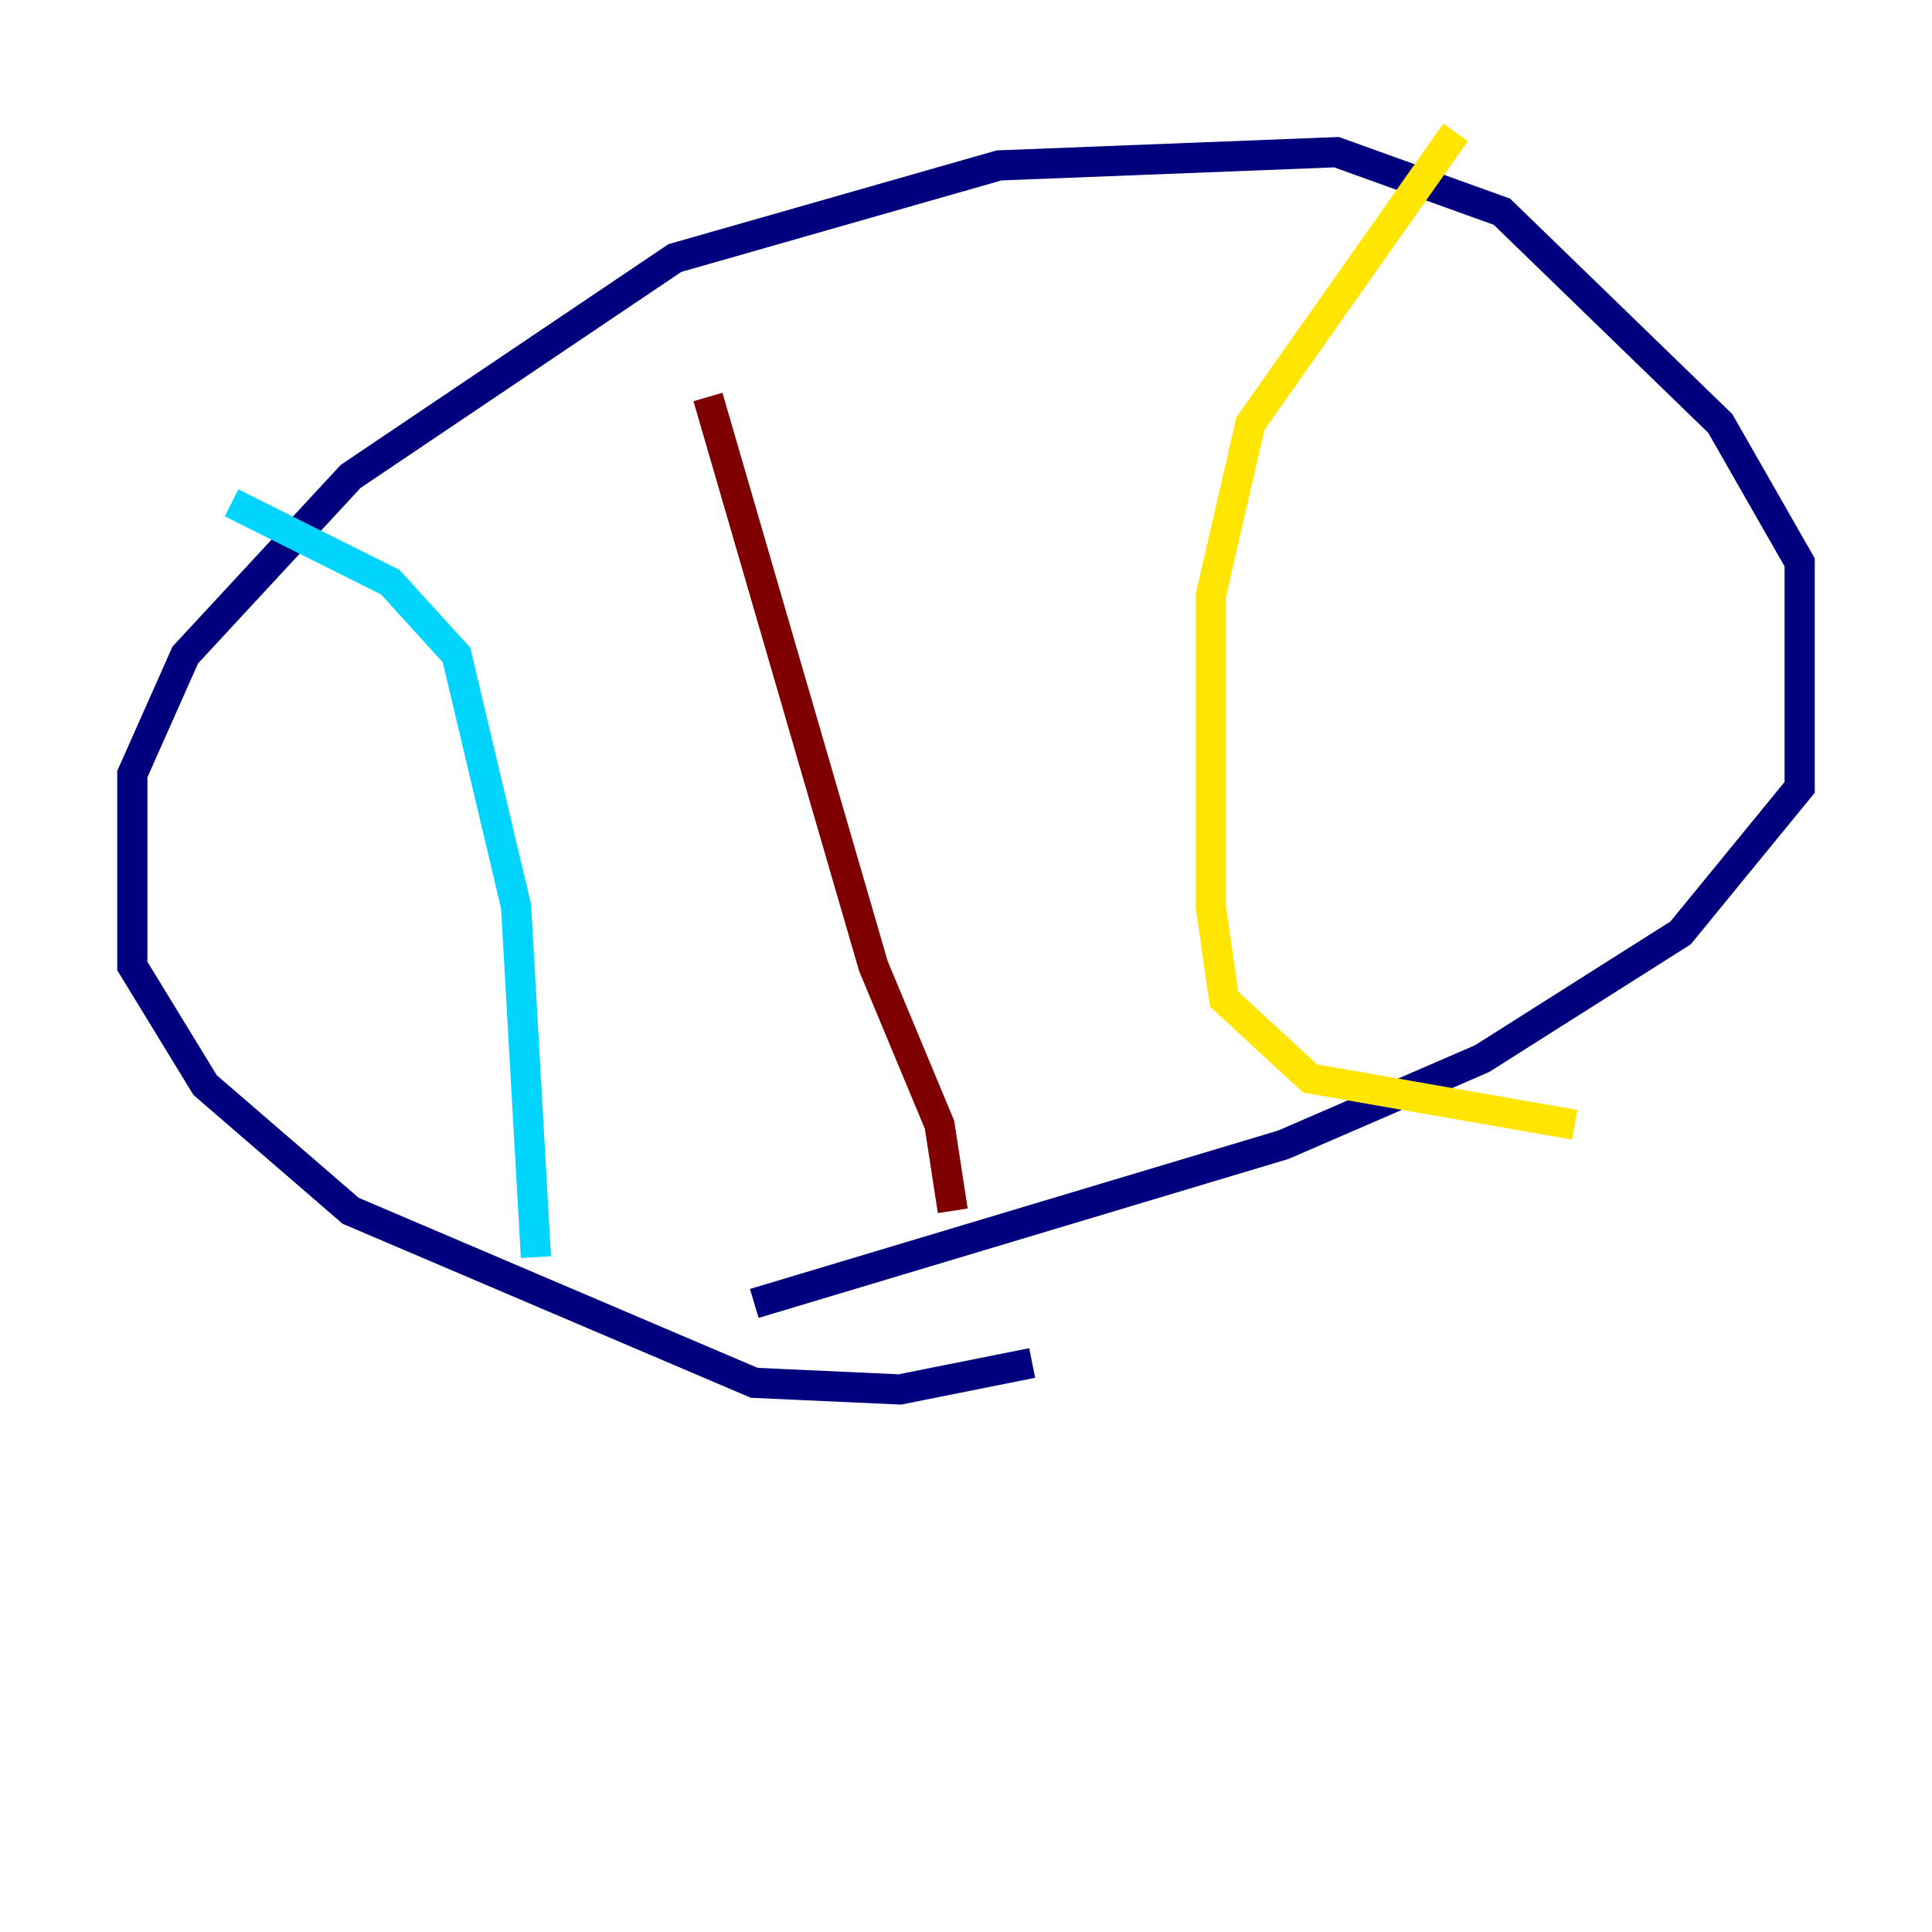 <?xml version="1.0" encoding="utf-8" ?>
<svg baseProfile="tiny" height="128" version="1.2" viewBox="0,0,128,128" width="128" xmlns="http://www.w3.org/2000/svg" xmlns:ev="http://www.w3.org/2001/xml-events" xmlns:xlink="http://www.w3.org/1999/xlink"><defs /><polyline fill="none" points="68.384,90.301 59.616,92.055 49.973,91.616 23.233,80.219 13.589,71.89 8.767,64.0 8.767,51.288 12.274,43.397 23.233,31.562 44.712,17.096 66.192,10.959 88.548,10.082 99.507,14.027 113.973,28.055 119.233,37.26 119.233,52.164 111.343,61.808 98.192,70.137 85.041,75.836 49.973,86.356" stroke="#00007f" stroke-width="2" /><polyline fill="none" points="15.342,33.315 25.863,38.575 30.247,43.397 34.192,60.055 35.507,83.288" stroke="#00d4ff" stroke-width="2" /><polyline fill="none" points="96.438,8.767 82.849,28.055 80.219,39.452 80.219,60.055 81.096,66.192 86.794,71.452 104.329,74.52" stroke="#ffe500" stroke-width="2" /><polyline fill="none" points="63.123,80.219 62.247,74.52 57.863,64.0 46.904,26.301" stroke="#7f0000" stroke-width="2" /></svg>